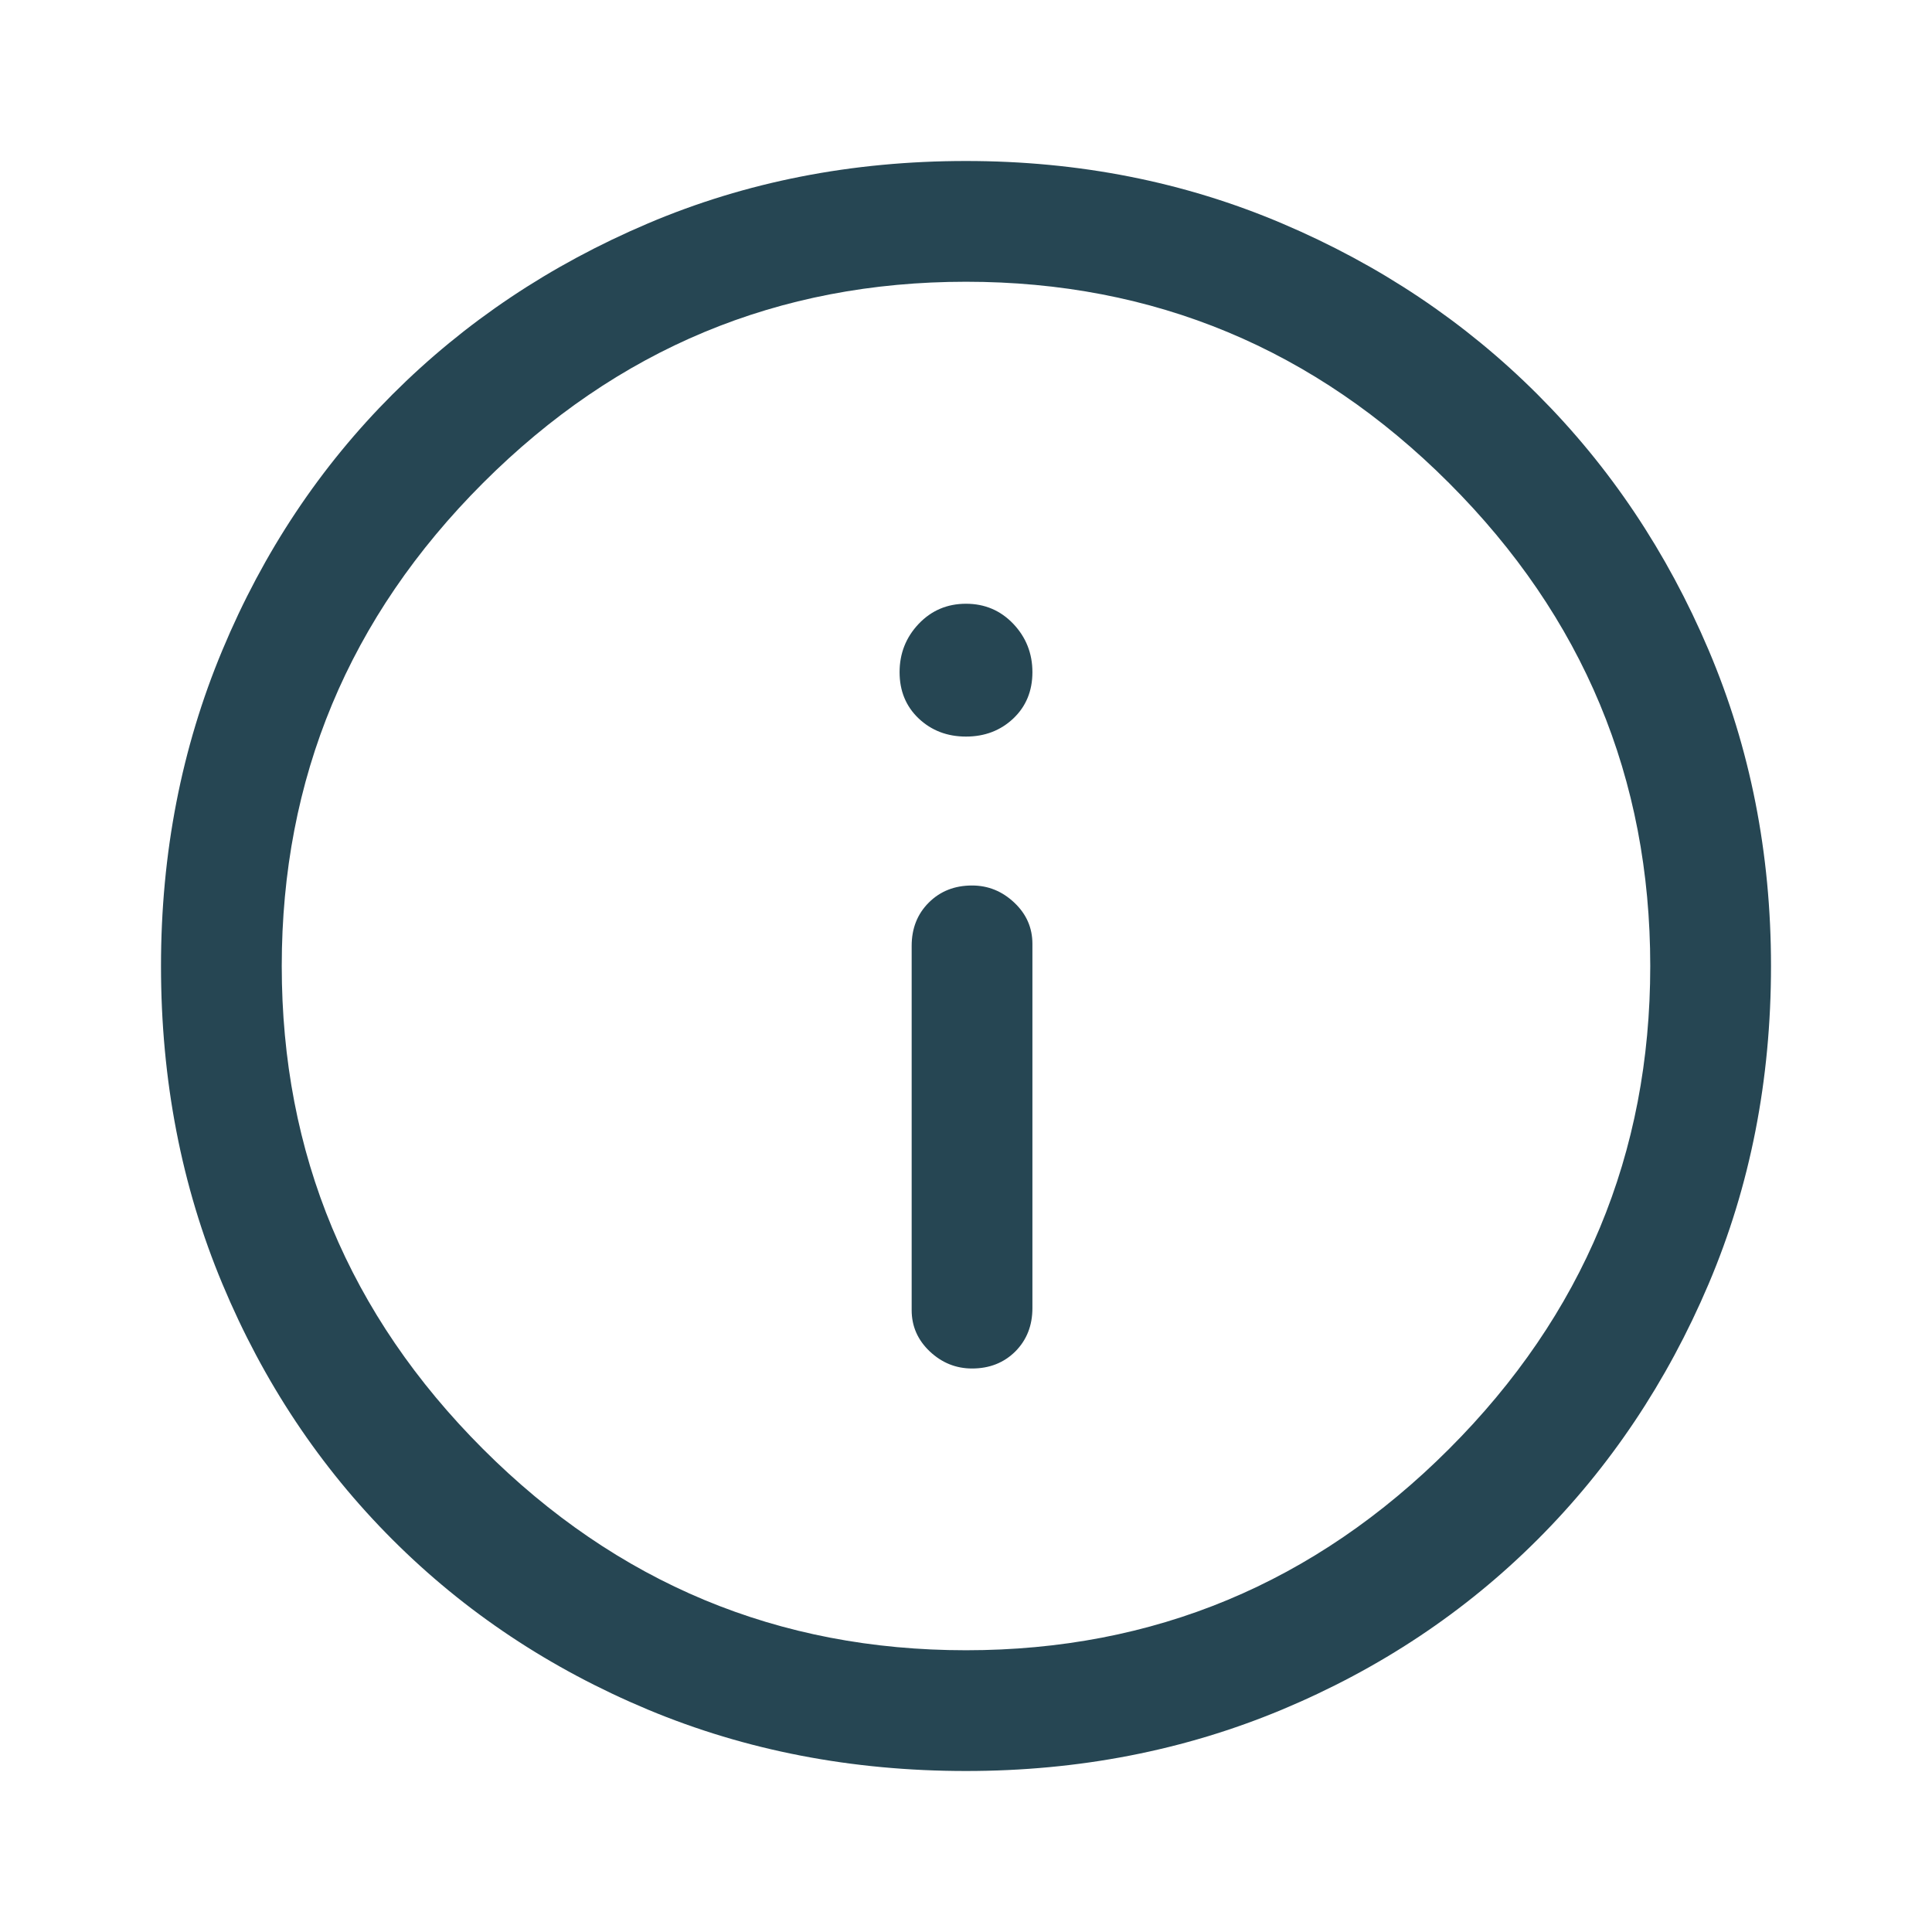 <svg width="24" height="24" viewBox="0 0 24 24" fill="none" xmlns="http://www.w3.org/2000/svg">
<path d="M12.075 17C12.292 17 12.471 16.929 12.613 16.788C12.754 16.646 12.825 16.467 12.825 16.25V11.725C12.825 11.525 12.75 11.354 12.6 11.213C12.45 11.071 12.275 11 12.075 11C11.858 11 11.679 11.071 11.537 11.213C11.396 11.354 11.325 11.533 11.325 11.75V16.275C11.325 16.475 11.4 16.646 11.55 16.788C11.7 16.929 11.875 17 12.075 17ZM12 9.15C12.233 9.15 12.429 9.075 12.588 8.925C12.746 8.775 12.825 8.583 12.825 8.35C12.825 8.117 12.746 7.917 12.588 7.75C12.429 7.583 12.233 7.5 12 7.5C11.767 7.5 11.571 7.583 11.412 7.75C11.254 7.917 11.175 8.117 11.175 8.35C11.175 8.583 11.254 8.775 11.412 8.925C11.571 9.075 11.767 9.15 12 9.15ZM12 22C10.583 22 9.267 21.746 8.05 21.238C6.833 20.729 5.775 20.025 4.875 19.125C3.975 18.225 3.271 17.167 2.763 15.95C2.254 14.733 2 13.417 2 12C2 10.6 2.254 9.292 2.763 8.075C3.271 6.858 3.975 5.8 4.875 4.9C5.775 4 6.833 3.292 8.05 2.775C9.267 2.258 10.583 2 12 2C13.4 2 14.708 2.258 15.925 2.775C17.142 3.292 18.2 4 19.1 4.9C20 5.8 20.708 6.858 21.225 8.075C21.742 9.292 22 10.6 22 12C22 13.417 21.742 14.733 21.225 15.95C20.708 17.167 20 18.225 19.1 19.125C18.2 20.025 17.142 20.729 15.925 21.238C14.708 21.746 13.4 22 12 22ZM12 20.5C14.333 20.5 16.333 19.667 18 18C19.667 16.333 20.5 14.333 20.5 12C20.5 9.667 19.667 7.667 18 6C16.333 4.333 14.333 3.5 12 3.5C9.667 3.5 7.667 4.333 6 6C4.333 7.667 3.5 9.667 3.5 12C3.5 14.333 4.333 16.333 6 18C7.667 19.667 9.667 20.5 12 20.5Z" fill="#264653"/>
</svg>

